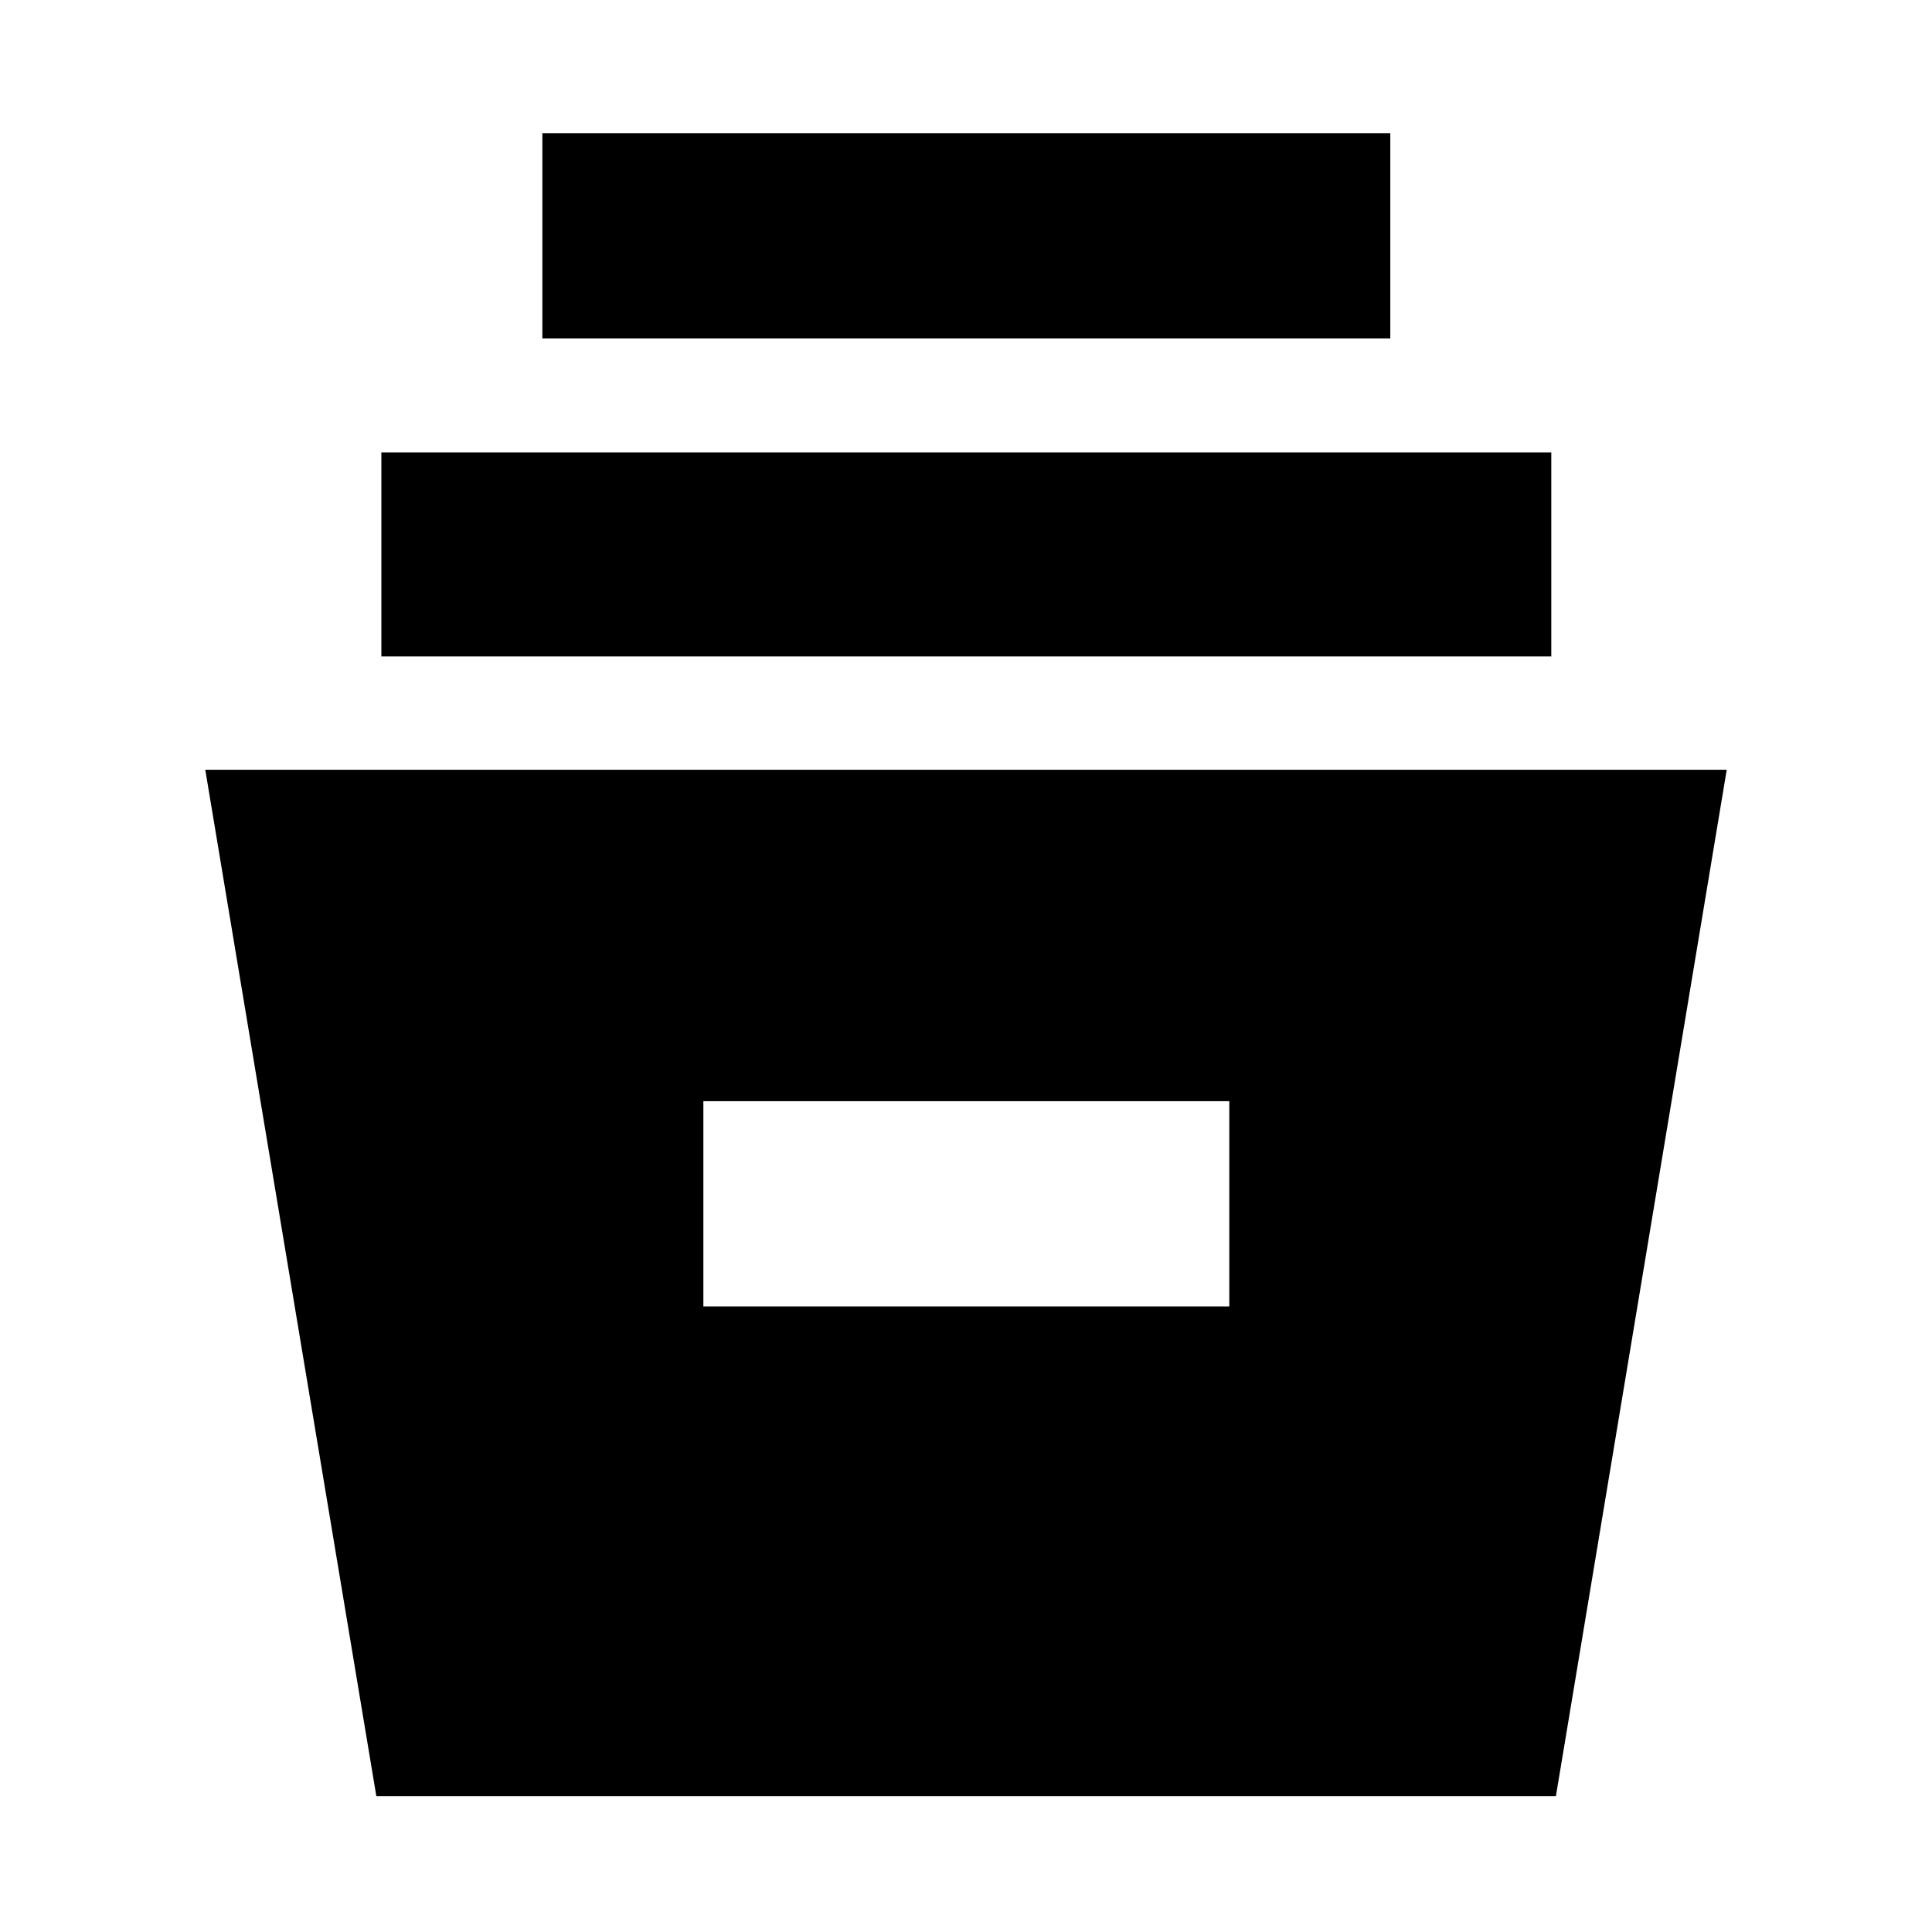 <svg xmlns="http://www.w3.org/2000/svg" height="40" viewBox="0 -960 960 960" width="40"><path d="m187-67.5-85-510h756l-84.88 510H187Zm162.5-243.33h261.33v-102H349.5v102Zm-160-323v-101.34h581.33v101.34H189.5Zm80-158v-102h421.33v102H269.5Z"/></svg>